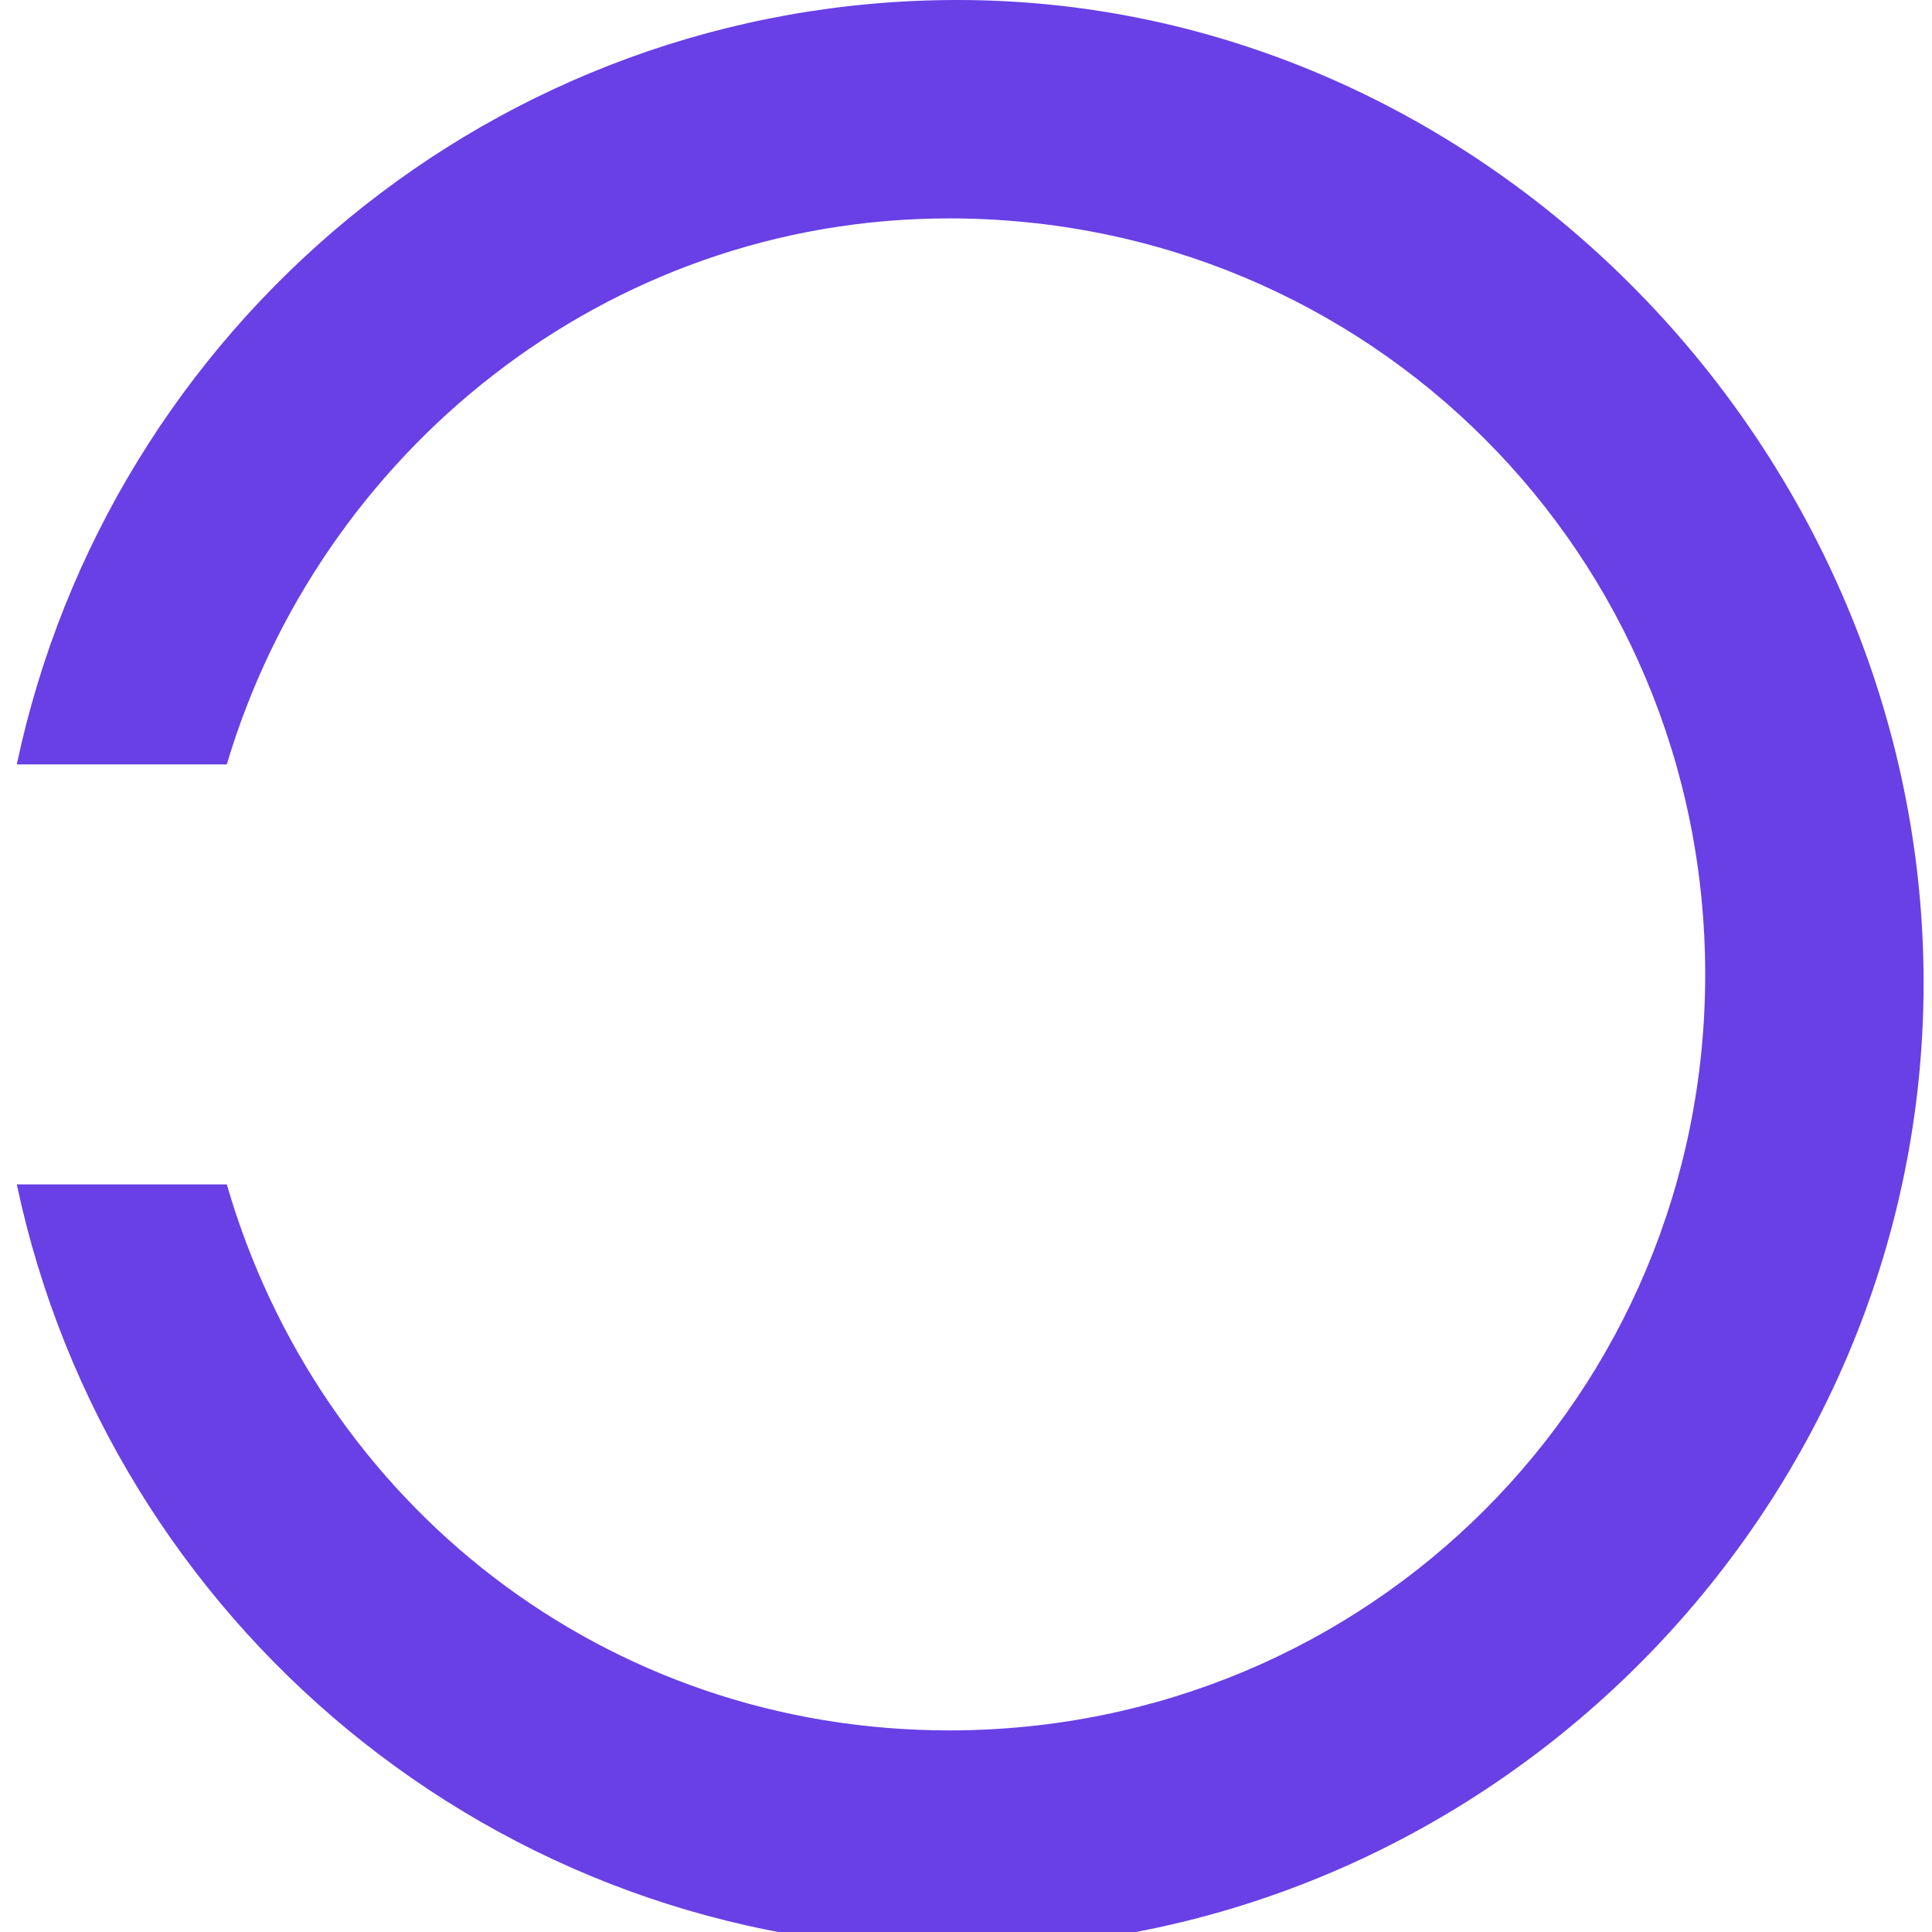 <?xml version="1.0" encoding="utf-8"?>
<!-- Generator: Adobe Illustrator 19.0.0, SVG Export Plug-In . SVG Version: 6.00 Build 0)  -->
<svg version="1.1" id="Layer_1" xmlns="http://www.w3.org/2000/svg" xmlns:xlink="http://www.w3.org/1999/xlink" x="0px" y="0px"
	 viewBox="-1384.7 799.6 23 23" style="enable-background:new -1384.7 799.6 23 23;" xml:space="preserve">
<style type="text/css">
	.st0{fill:#6840E5;}
</style>
<path class="st0" d="M-1373.3,799.6c-5.5,0-10.1,3.9-11.2,9.1h2.5c1.1-3.7,4.5-6.5,8.6-6.5c5,0,9,4,9,9s-4,9-9,9
	c-4.1,0-7.5-2.7-8.6-6.5h-2.5c1.1,5.2,5.7,9.1,11.2,9.1c6.3,0,11.5-5.2,11.5-11.5S-1367,799.6-1373.3,799.6z"/>
</svg>
